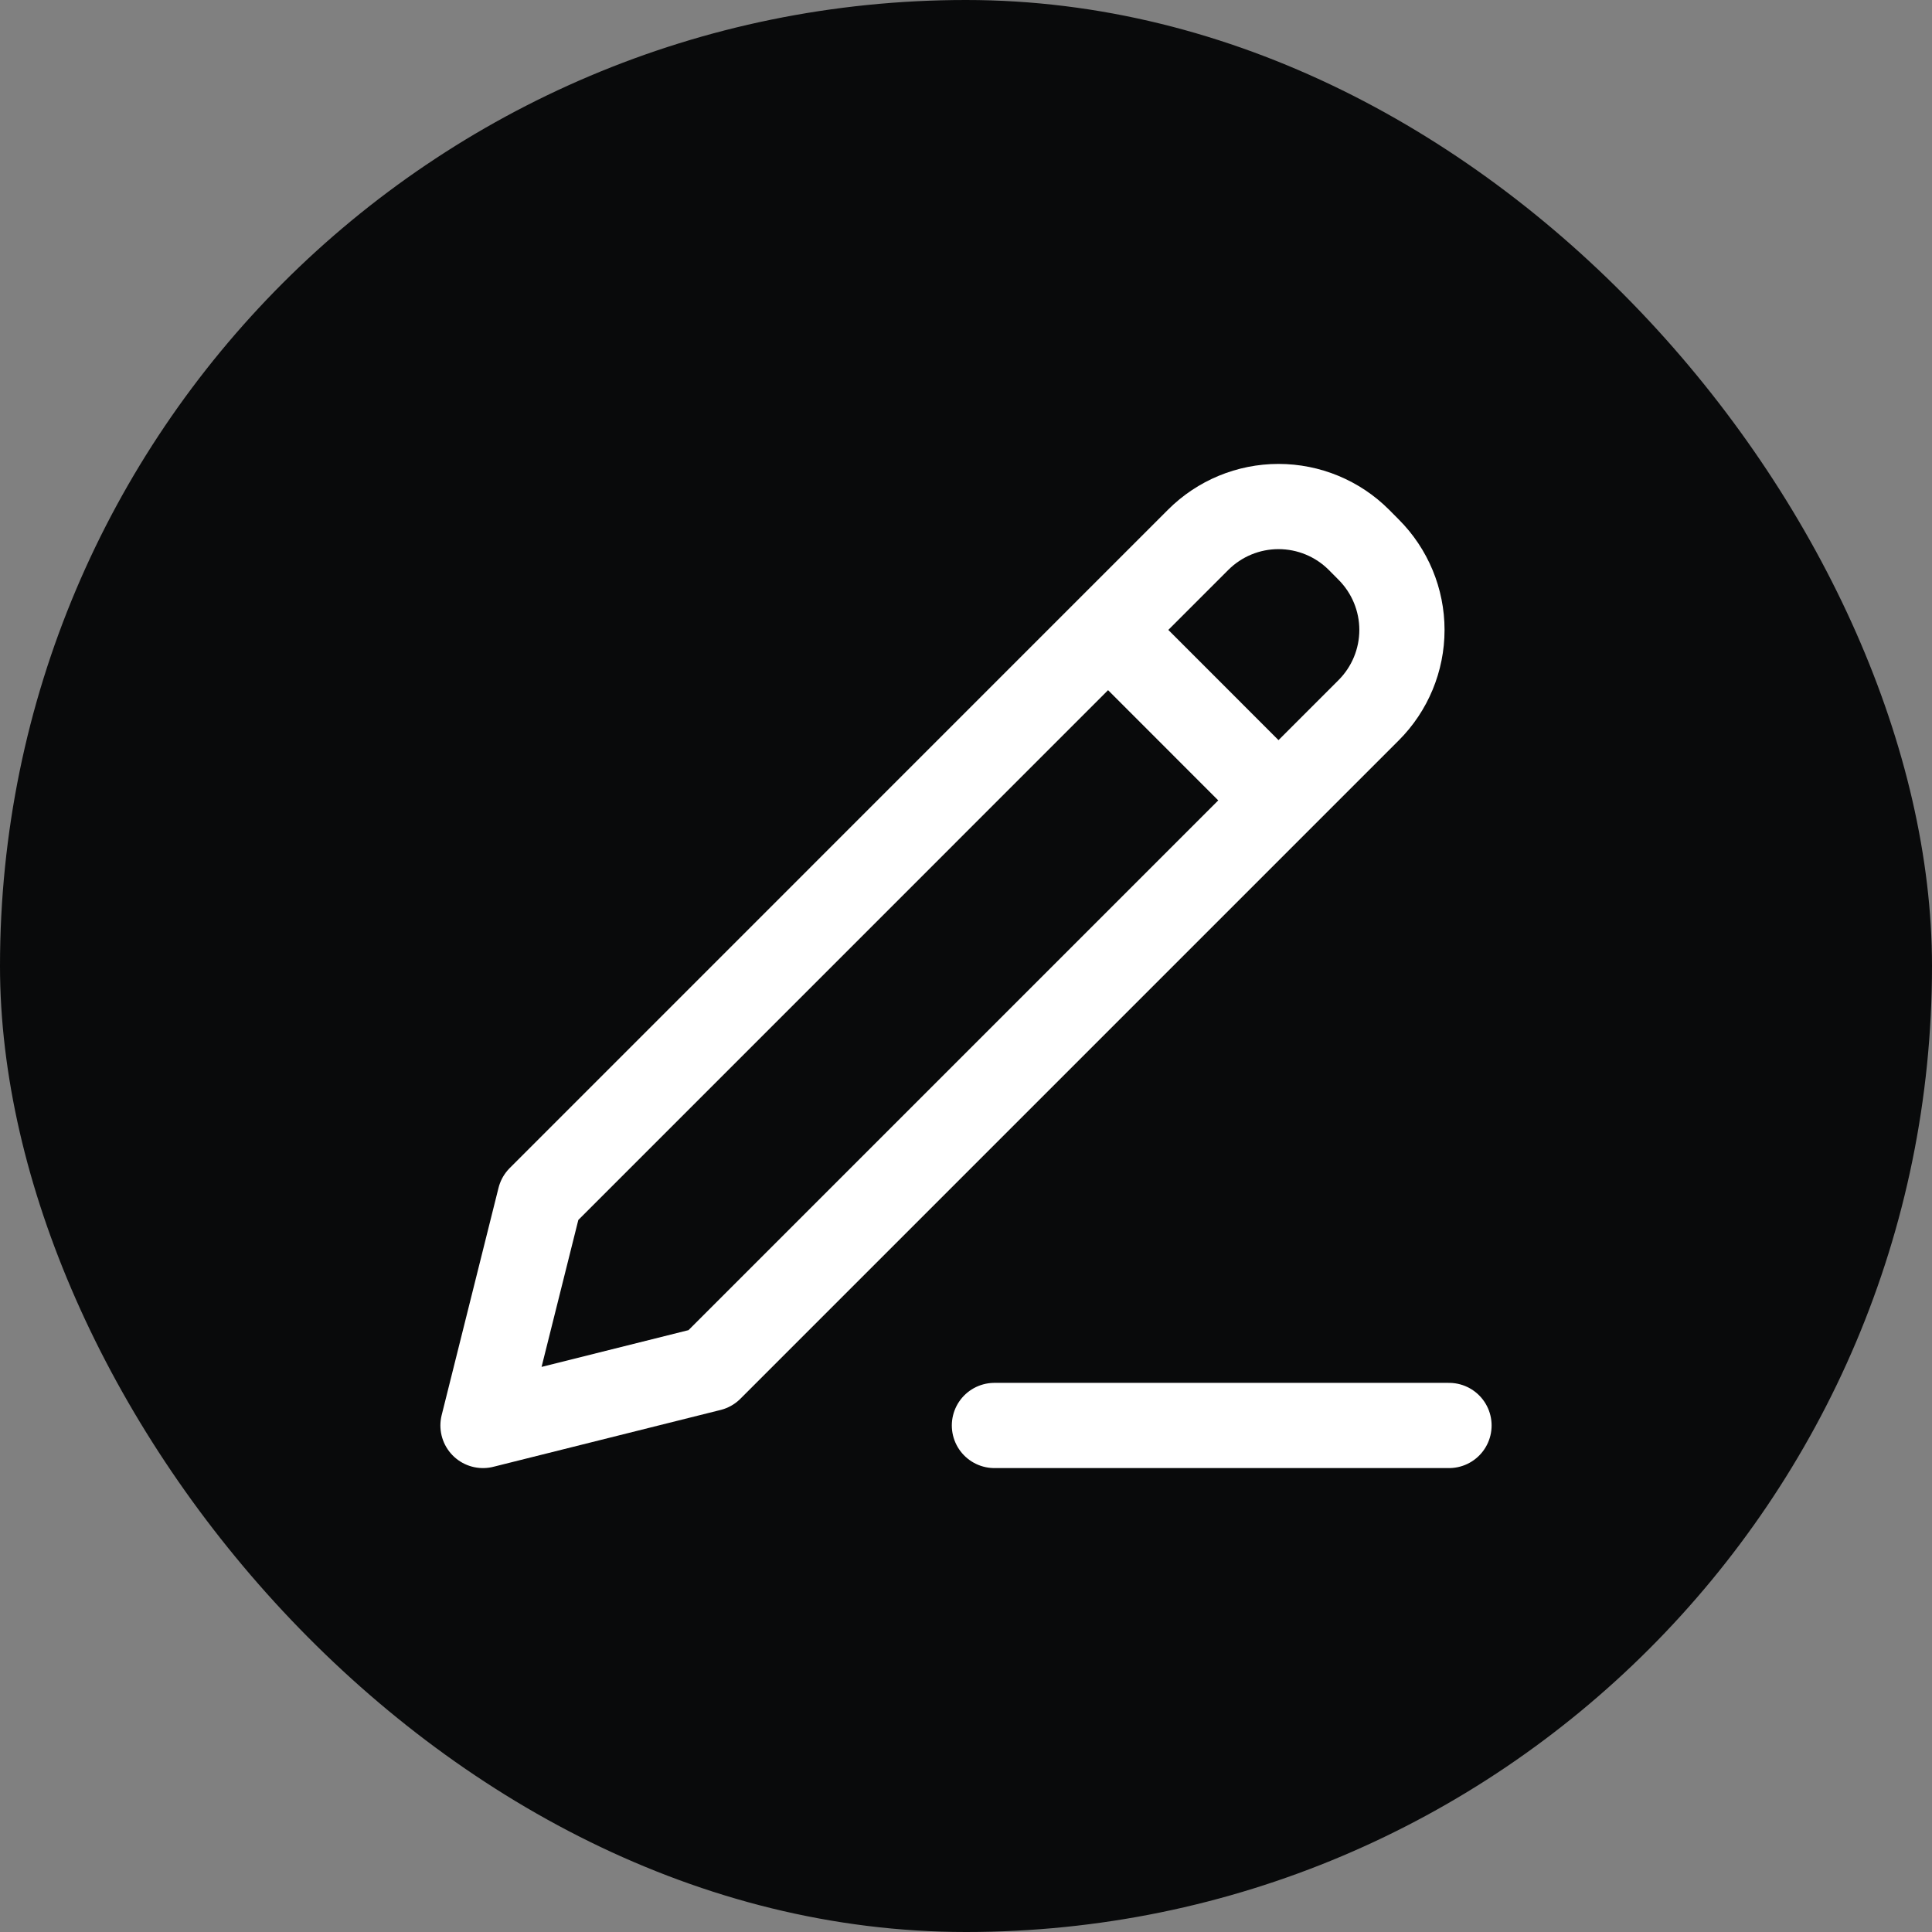 <svg width="28" height="28" viewBox="0 0 28 28" fill="none" xmlns="http://www.w3.org/2000/svg">
<rect x="0" y="0" width="28" height="28" fill="#808080" stroke="none"/>
<rect width="28" height="28" rx="14" fill="#090A0B"/>
<path d="M16.059 9.129L18.529 11.6M14.412 20.659H21M7.824 17.365L7 20.659L10.294 19.835L19.835 10.294C20.144 9.985 20.318 9.566 20.318 9.129C20.318 8.693 20.144 8.274 19.835 7.965L19.694 7.823C19.385 7.514 18.966 7.341 18.529 7.341C18.093 7.341 17.674 7.514 17.365 7.823L7.824 17.365Z" stroke="white" stroke-width="1.235" stroke-linecap="round" stroke-linejoin="round"/>
</svg>
